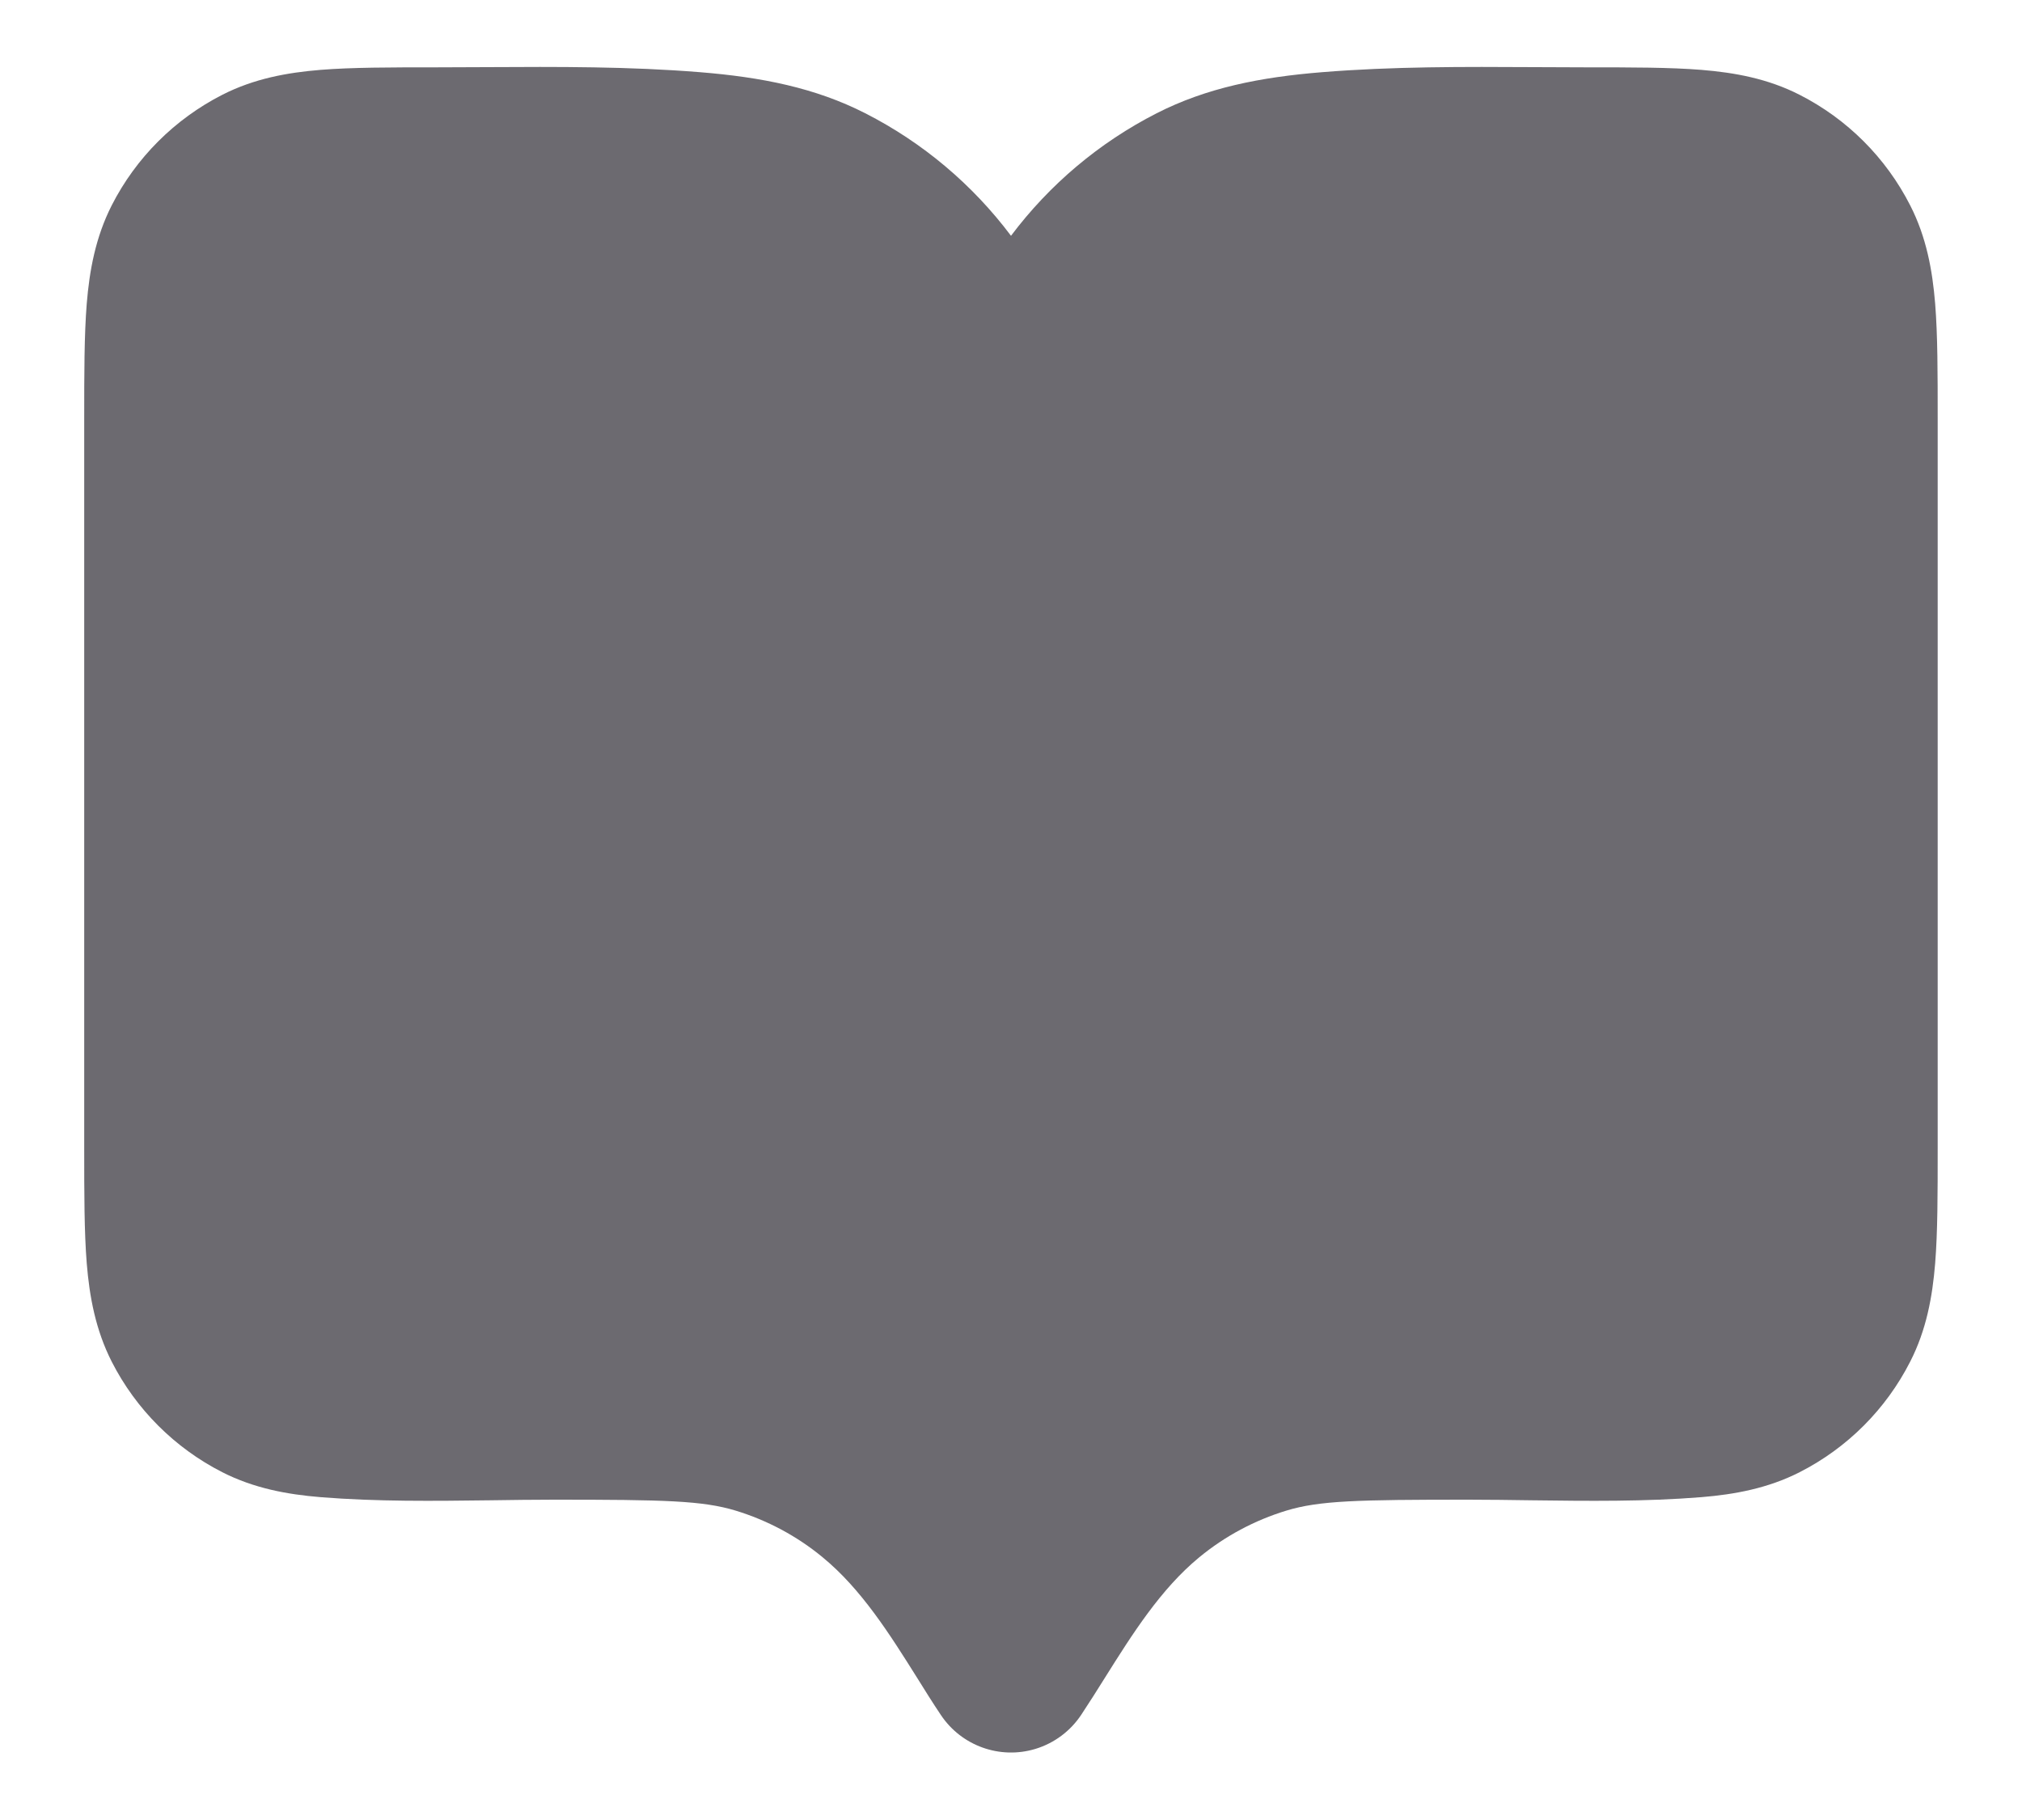 <svg width="20" height="18" viewBox="0 0 20 18" fill="none" xmlns="http://www.w3.org/2000/svg">
<path d="M15.184 0.664C15.356 0.665 15.527 0.666 15.698 0.666C16.138 0.666 16.517 0.666 16.829 0.691C17.158 0.718 17.486 0.777 17.801 0.938C18.272 1.178 18.654 1.56 18.894 2.031C19.055 2.346 19.114 2.674 19.141 3.003C19.166 3.315 19.166 3.694 19.166 4.134V11.364C19.166 11.804 19.166 12.183 19.141 12.495C19.114 12.824 19.055 13.152 18.894 13.467C18.654 13.938 18.272 14.32 17.801 14.56C17.486 14.72 17.158 14.78 16.829 14.807C16.271 14.852 15.707 14.845 15.145 14.838C14.936 14.835 14.728 14.832 14.521 14.832C13.425 14.832 13.051 14.841 12.724 14.94C12.409 15.036 12.117 15.192 11.863 15.401C11.48 15.716 11.199 16.163 10.929 16.593C10.851 16.718 10.773 16.841 10.695 16.959C10.59 17.117 10.432 17.239 10.241 17.297C9.89 17.403 9.51 17.267 9.306 16.961C9.227 16.843 9.149 16.719 9.071 16.593C8.801 16.163 8.52 15.716 8.136 15.401C7.883 15.192 7.59 15.036 7.276 14.94C6.948 14.841 6.574 14.832 5.479 14.832C5.271 14.832 5.063 14.835 4.855 14.838C4.292 14.845 3.728 14.852 3.17 14.807C2.841 14.78 2.513 14.72 2.198 14.56C1.728 14.32 1.345 13.938 1.105 13.467C0.945 13.152 0.885 12.824 0.858 12.495C0.833 12.183 0.833 11.804 0.833 11.364V4.134C0.833 3.694 0.833 3.315 0.858 3.003C0.885 2.674 0.945 2.346 1.105 2.031C1.345 1.56 1.728 1.178 2.198 0.938C2.513 0.777 2.841 0.718 3.17 0.691C3.483 0.666 3.862 0.666 4.301 0.666C4.472 0.666 4.644 0.665 4.815 0.664C5.519 0.66 6.223 0.657 6.924 0.714C7.531 0.763 8.064 0.868 8.558 1.12C9.128 1.41 9.62 1.826 10 2.332C10.38 1.826 10.872 1.41 11.441 1.12C11.935 0.868 12.468 0.763 13.076 0.714C13.776 0.657 14.481 0.66 15.184 0.664Z" fill="#2E2C34" fill-opacity="0.7"/>
</svg>
